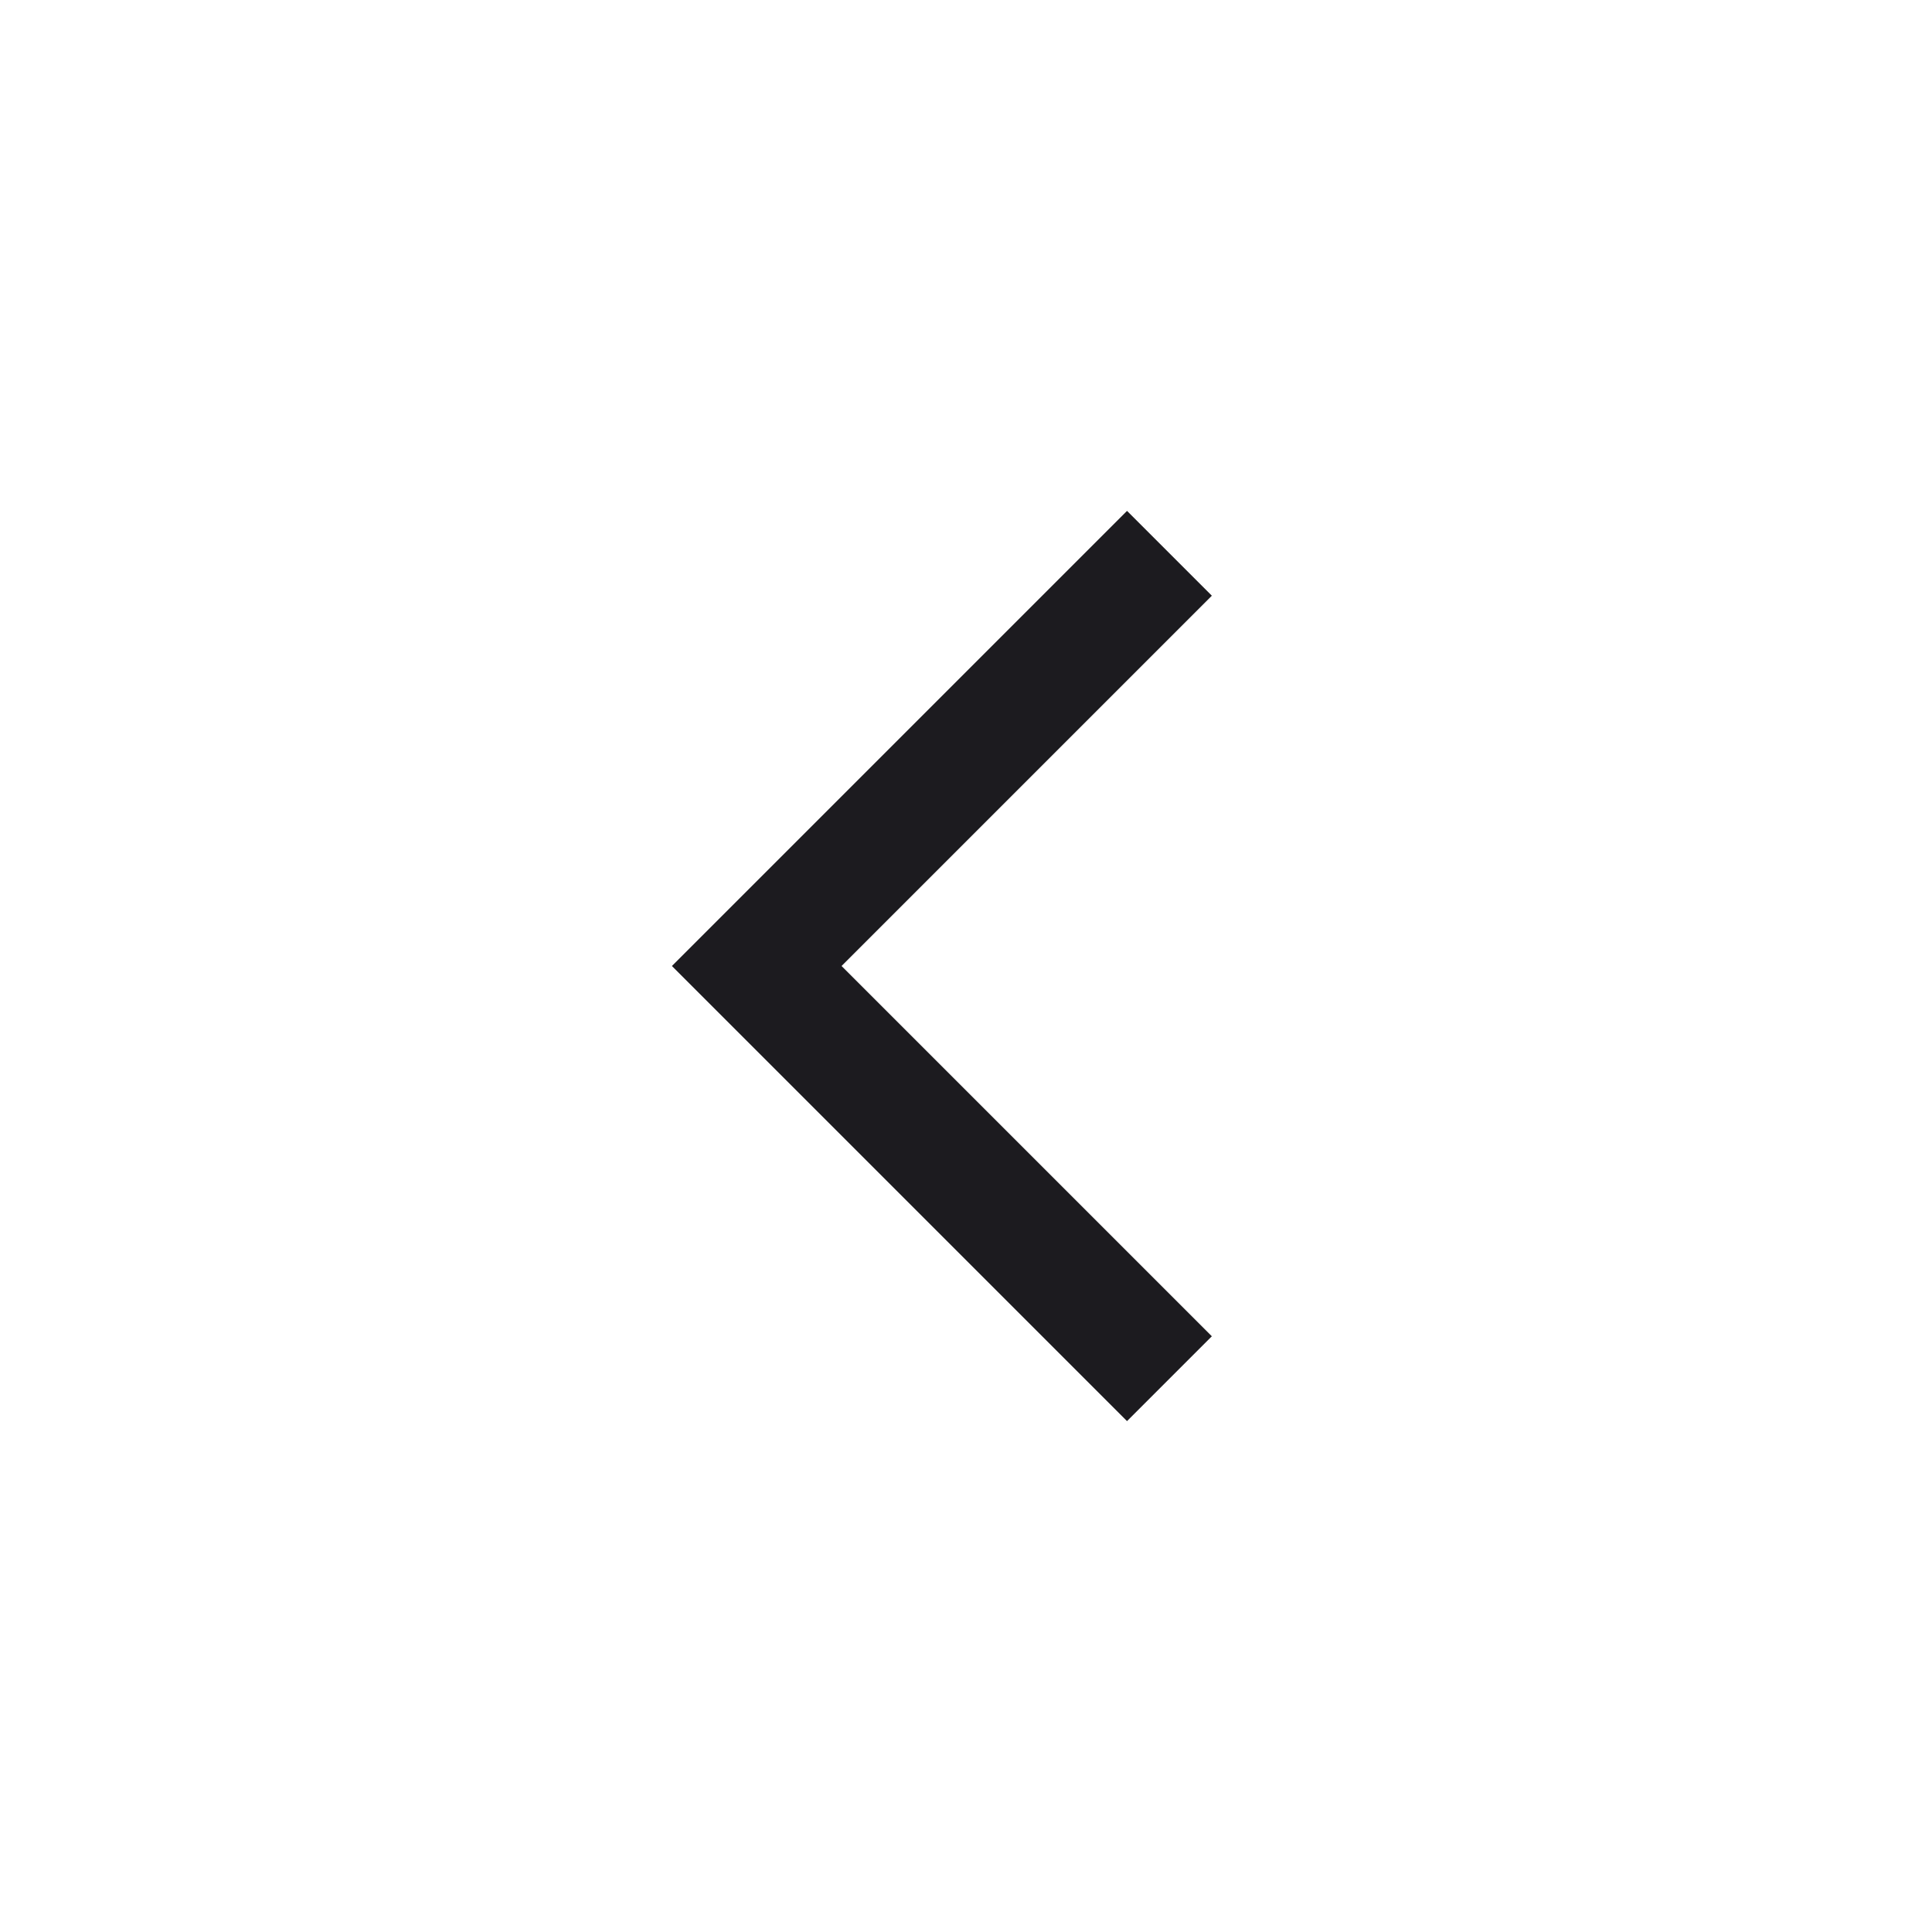 <svg width="32" height="32" viewBox="0 0 32 32" fill="none" xmlns="http://www.w3.org/2000/svg">
<mask id="mask0_12296_17234" style="mask-type:alpha" maskUnits="userSpaceOnUse" x="0" y="0" width="32" height="32">
<rect width="32" height="32" fill="#D9D9D9"/>
</mask>
<g mask="url(#mask0_12296_17234)">
<path d="M18.667 23.538L11.129 16L18.667 8.462L20.072 9.867L13.939 16L20.072 22.133L18.667 23.538Z" fill="#1C1B1F"/>
</g>
</svg>
